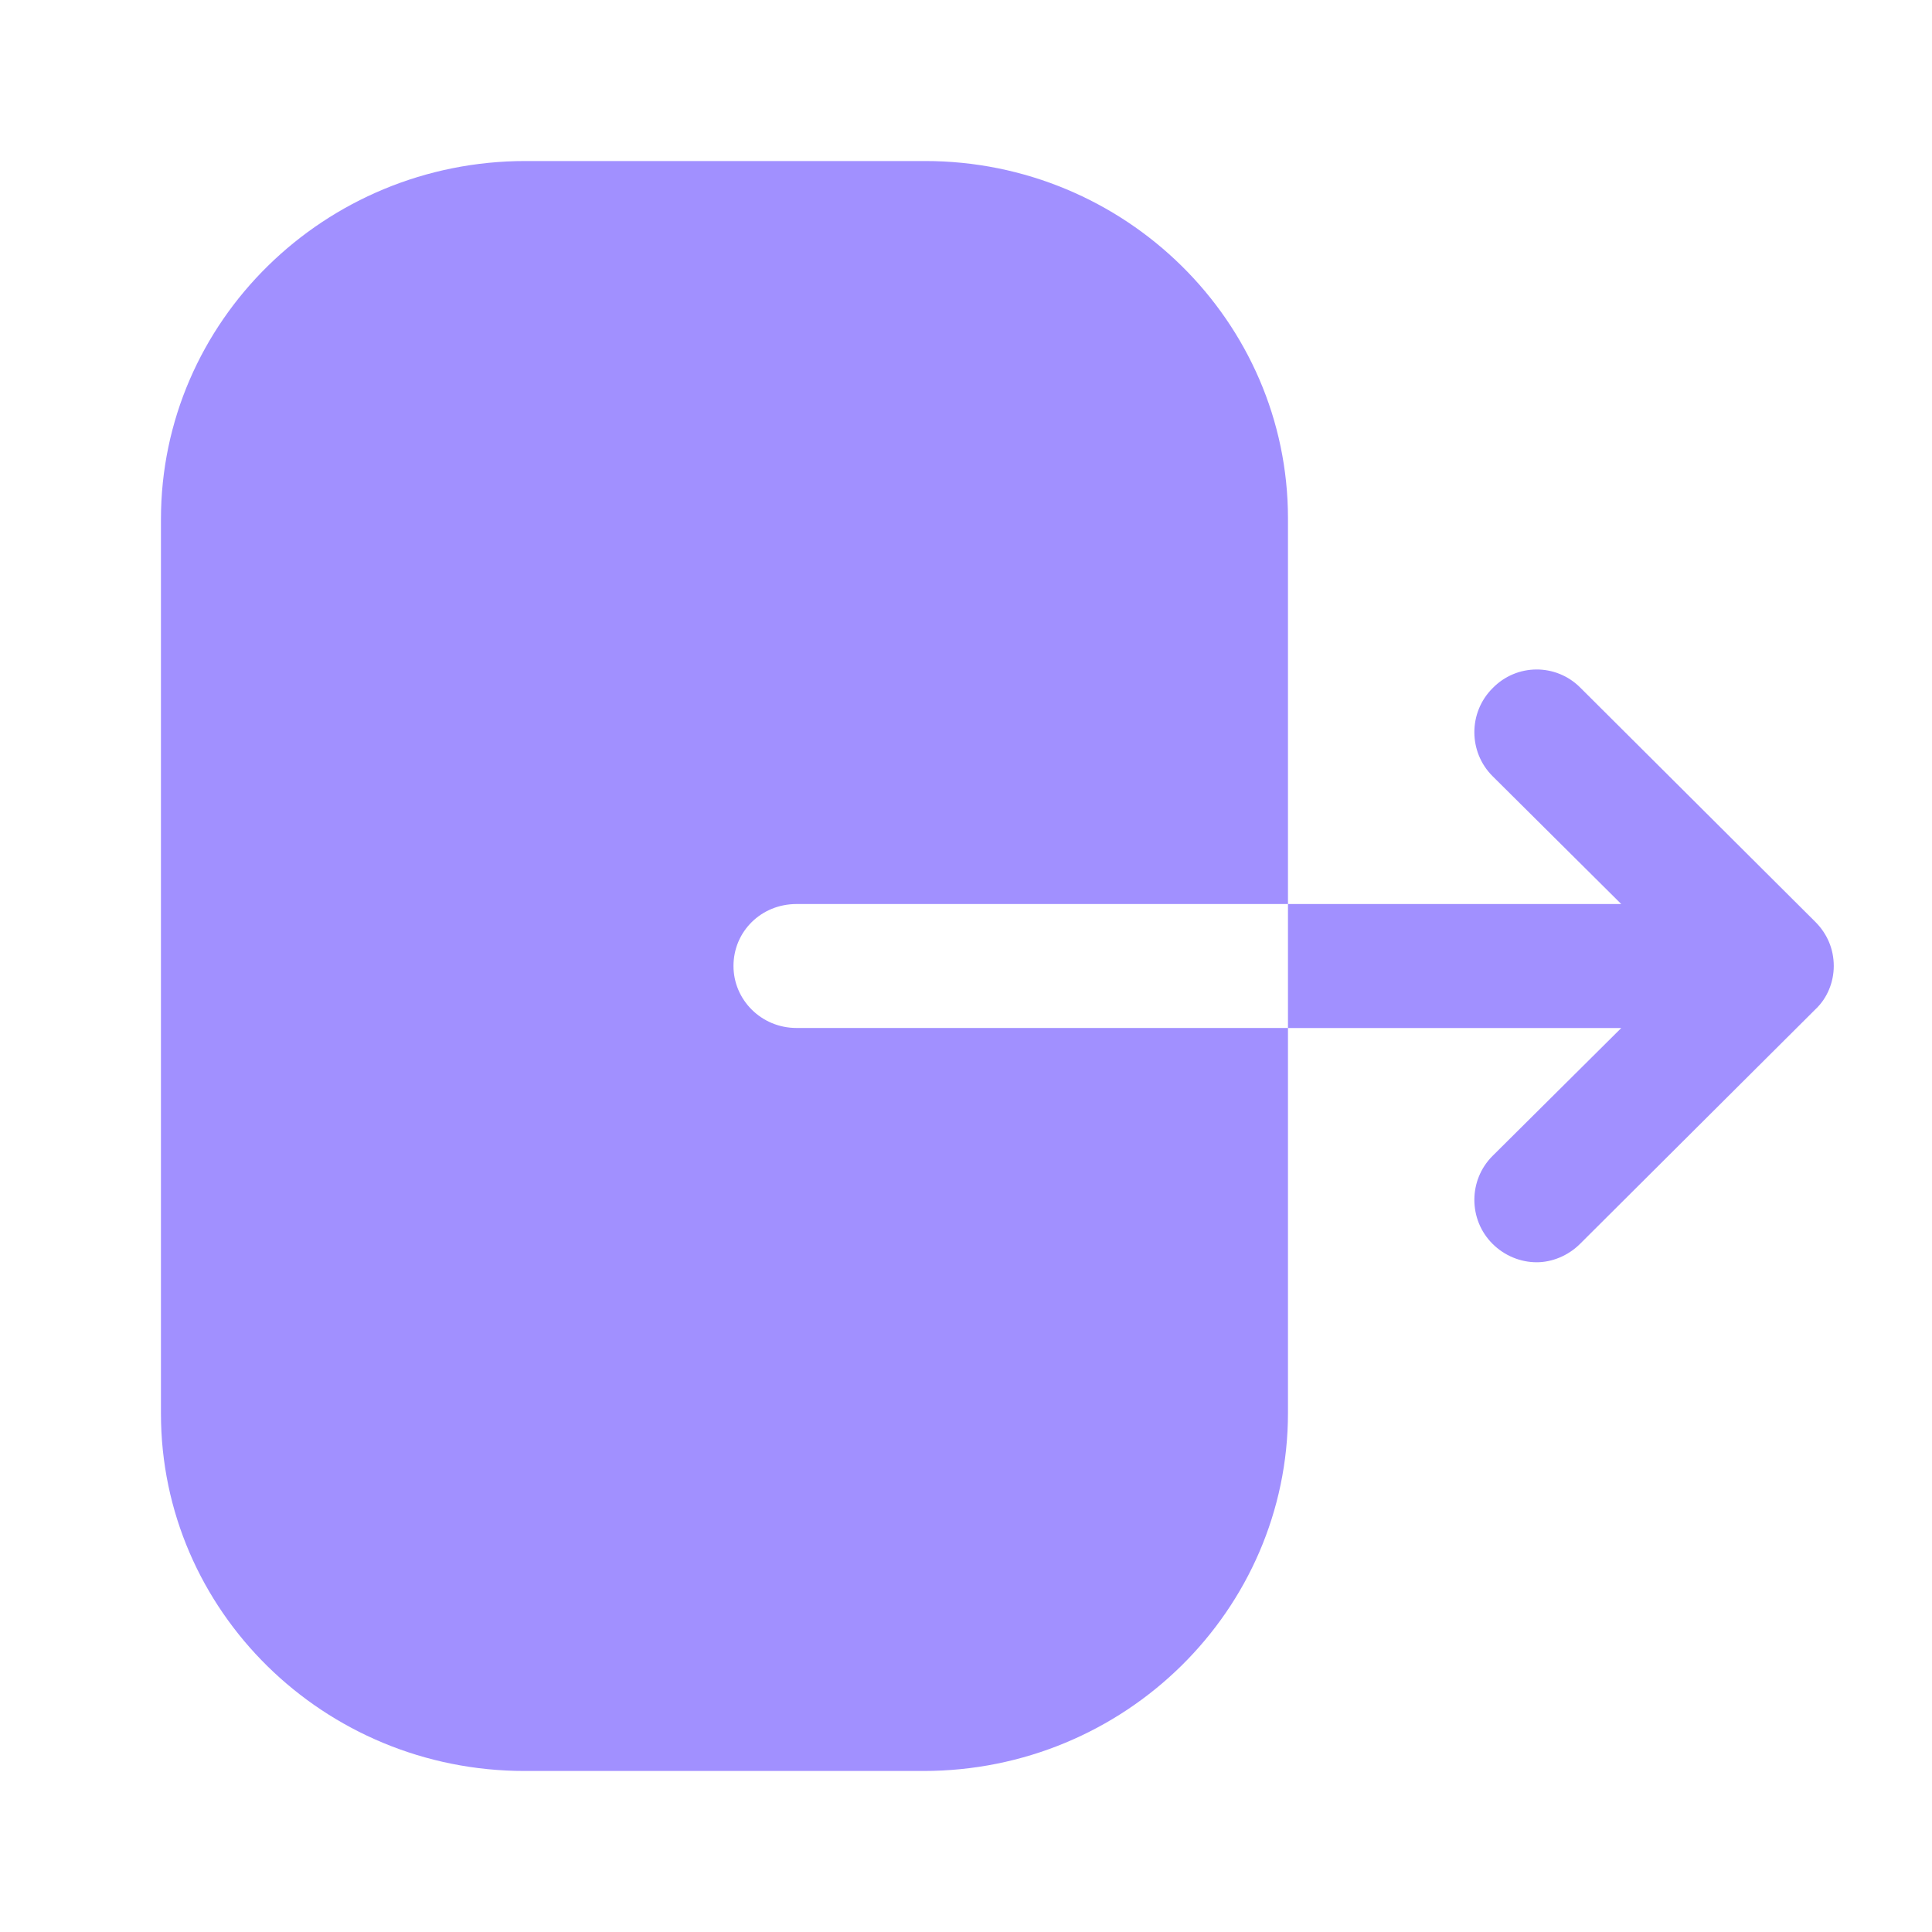 <svg width="26" height="26" viewBox="0 0 26 26" fill="none" xmlns="http://www.w3.org/2000/svg">
<path fill-rule="evenodd" clip-rule="evenodd" d="M10.719 12.166C10.245 12.166 9.871 12.534 9.871 13C9.871 13.455 10.245 13.834 10.719 13.834H17.333V19.013C17.333 21.667 15.139 23.833 12.428 23.833H7.06C4.359 23.833 2.166 21.678 2.166 19.023V6.988C2.166 4.323 4.37 2.167 7.071 2.167H12.45C15.139 2.167 17.333 4.323 17.333 6.977V12.166H10.719ZM21.265 9.252L24.429 12.405C24.591 12.567 24.678 12.773 24.678 13C24.678 13.217 24.591 13.434 24.429 13.585L21.265 16.738C21.103 16.9 20.886 16.987 20.68 16.987C20.464 16.987 20.247 16.9 20.085 16.738C19.76 16.413 19.76 15.882 20.085 15.557L21.818 13.835H17.333V12.166H21.818L20.085 10.444C19.76 10.119 19.76 9.588 20.085 9.263C20.41 8.927 20.94 8.927 21.265 9.252Z" fill="#A190FF"/>
</svg>
